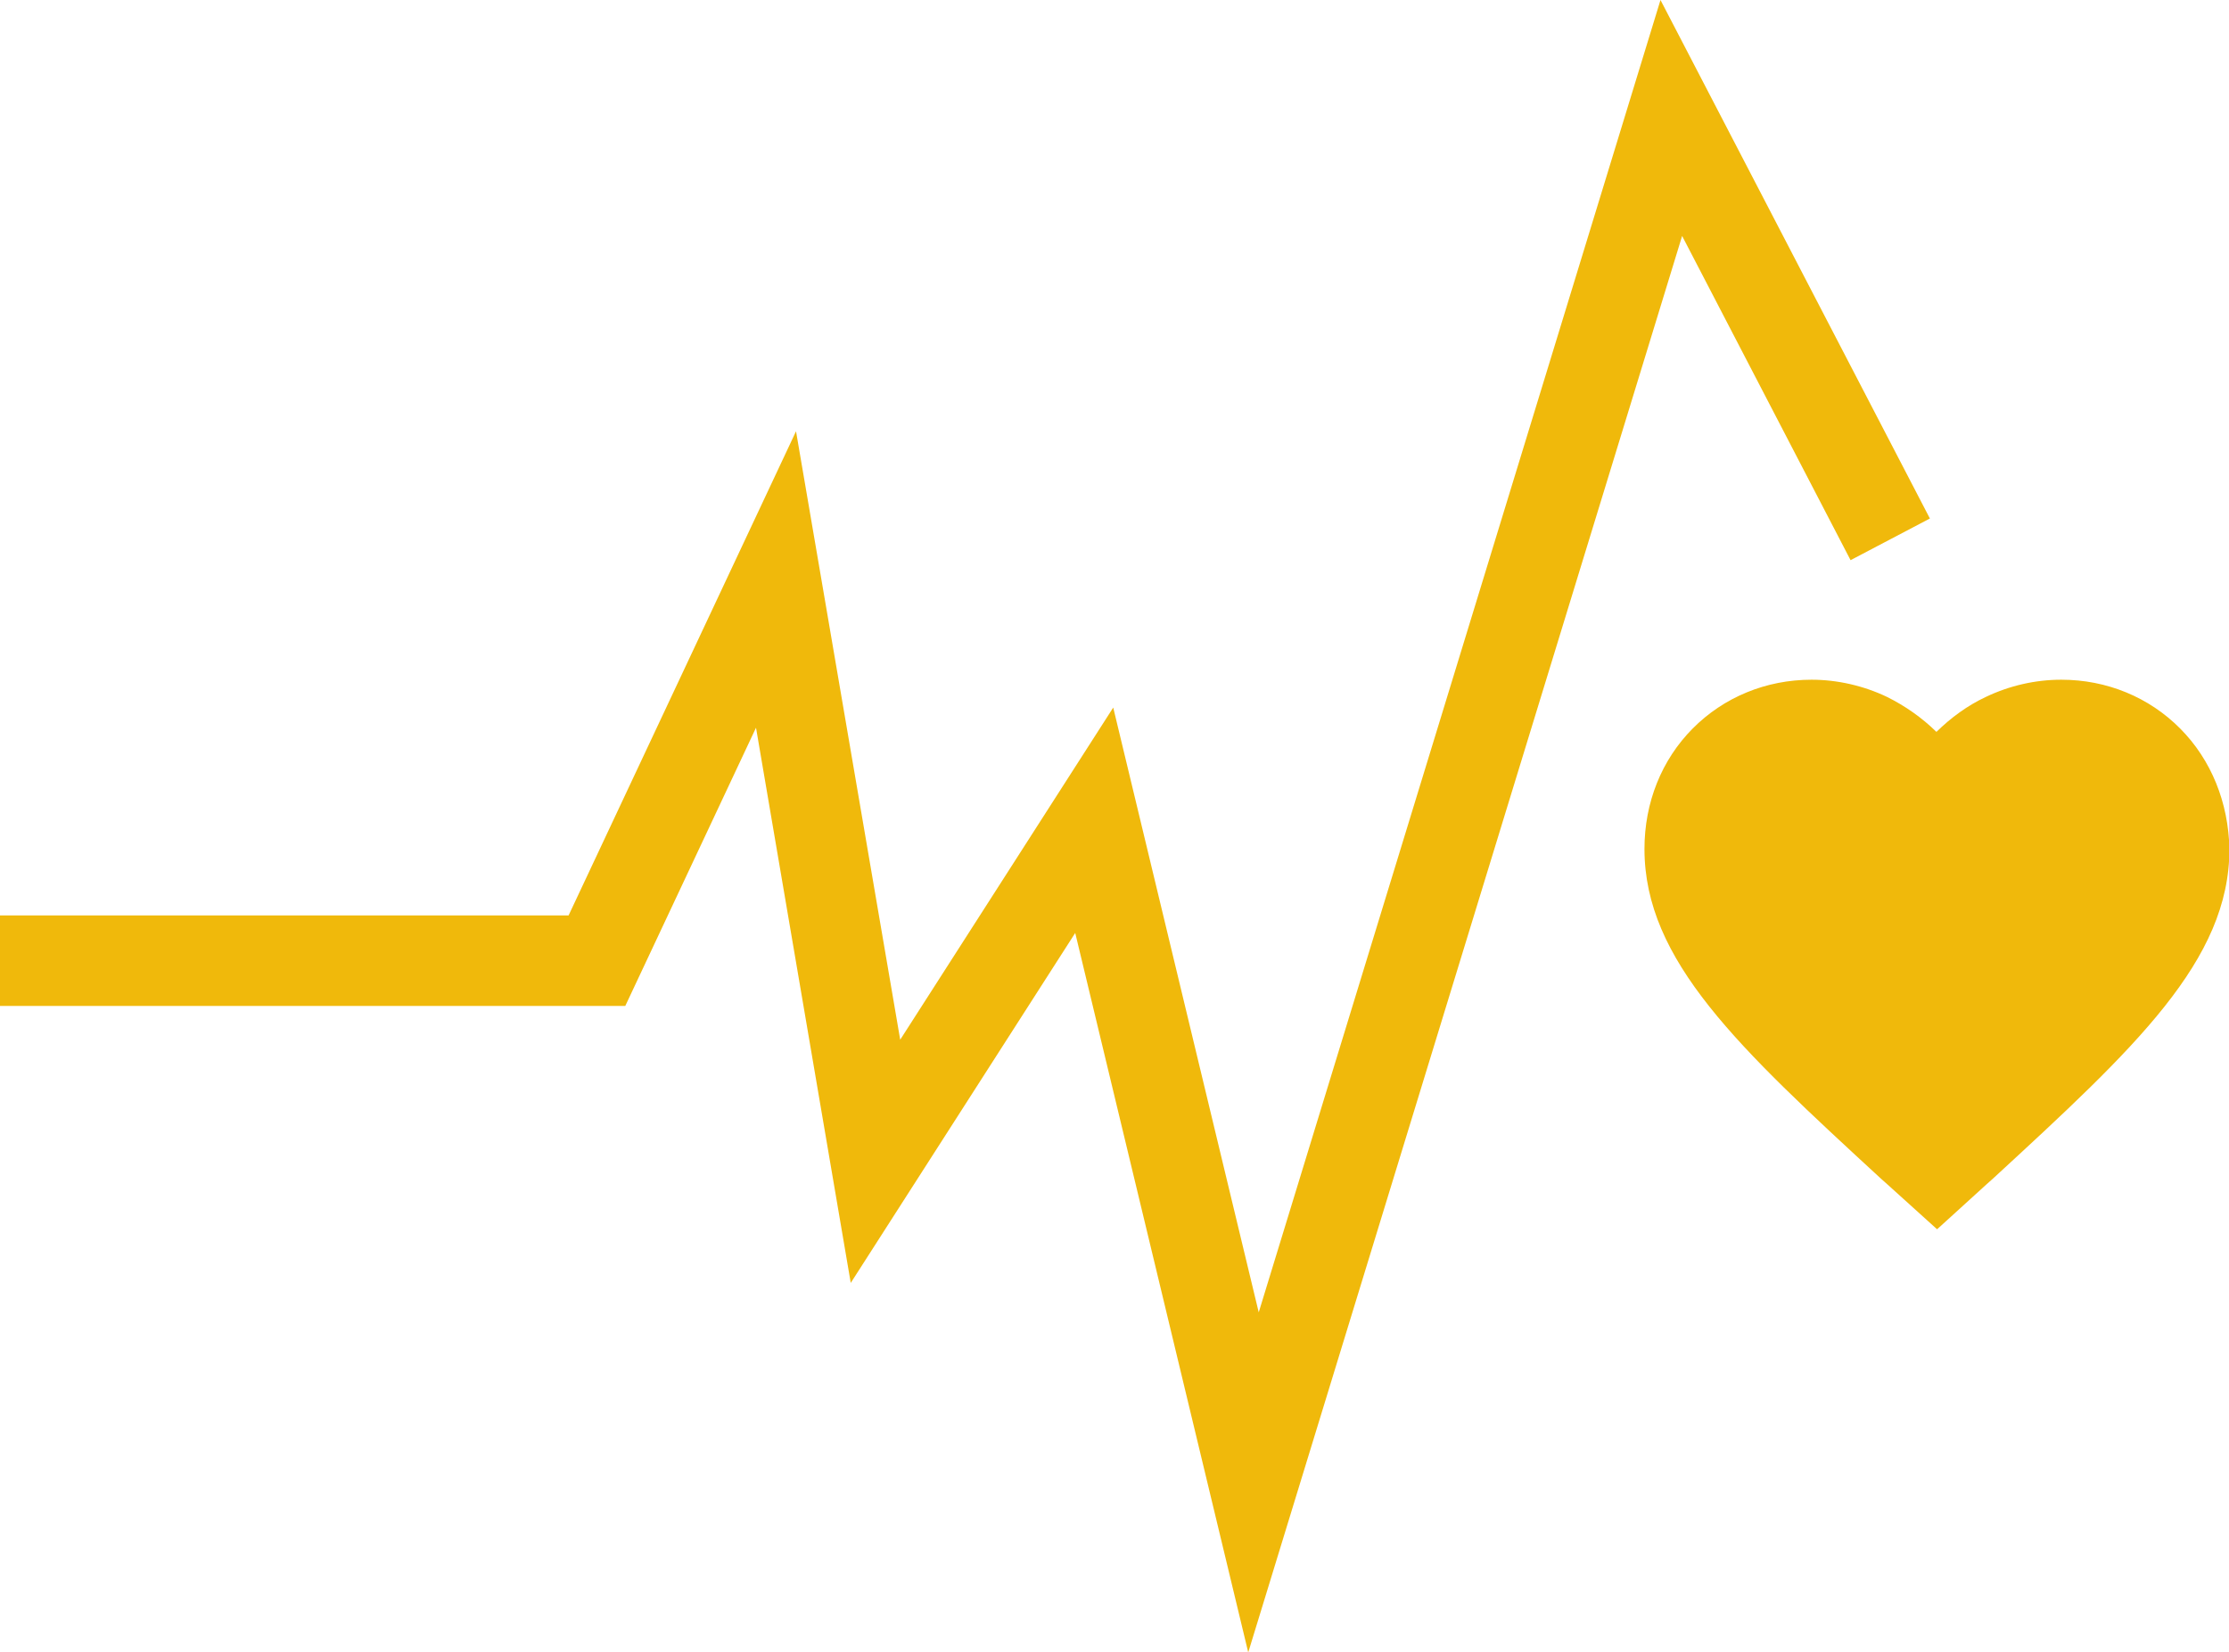 <svg width="58" height="43" viewBox="0 0 58 43" fill="none" xmlns="http://www.w3.org/2000/svg">
<g clip-path="url(#clip0)">
<path d="M48.153 14.577L50.217 13.493L43.207 0L32.753 34.151L28.967 18.413L23.424 27.056L20.713 11.223L14.795 23.822H0V26.178H16.27L19.672 18.937L22.137 33.385L27.978 24.278L32.48 43L43.77 6.14L48.153 14.577Z" fill="#F0B90B"/>
<path d="M56.731 18.96C55.921 18.143 54.821 17.688 53.636 17.688C52.962 17.688 52.289 17.842 51.675 18.135C51.197 18.358 50.763 18.677 50.387 19.046C50.012 18.677 49.569 18.367 49.1 18.135C48.486 17.842 47.803 17.688 47.138 17.688C45.953 17.688 44.853 18.143 44.043 18.96C43.233 19.777 42.79 20.887 42.79 22.091C42.79 24.997 45.237 27.259 48.946 30.674L49.1 30.811L50.404 31.989L50.66 31.757L51.7 30.811L51.854 30.674C55.563 27.259 58.011 24.997 58.011 22.091C57.985 20.887 57.542 19.777 56.731 18.96Z" fill="#F0B90B"/>
</g>
<defs>
<clipPath id="clip0">
<rect width="58" height="43" fill="white"/>
</clipPath>
</defs>
</svg>
